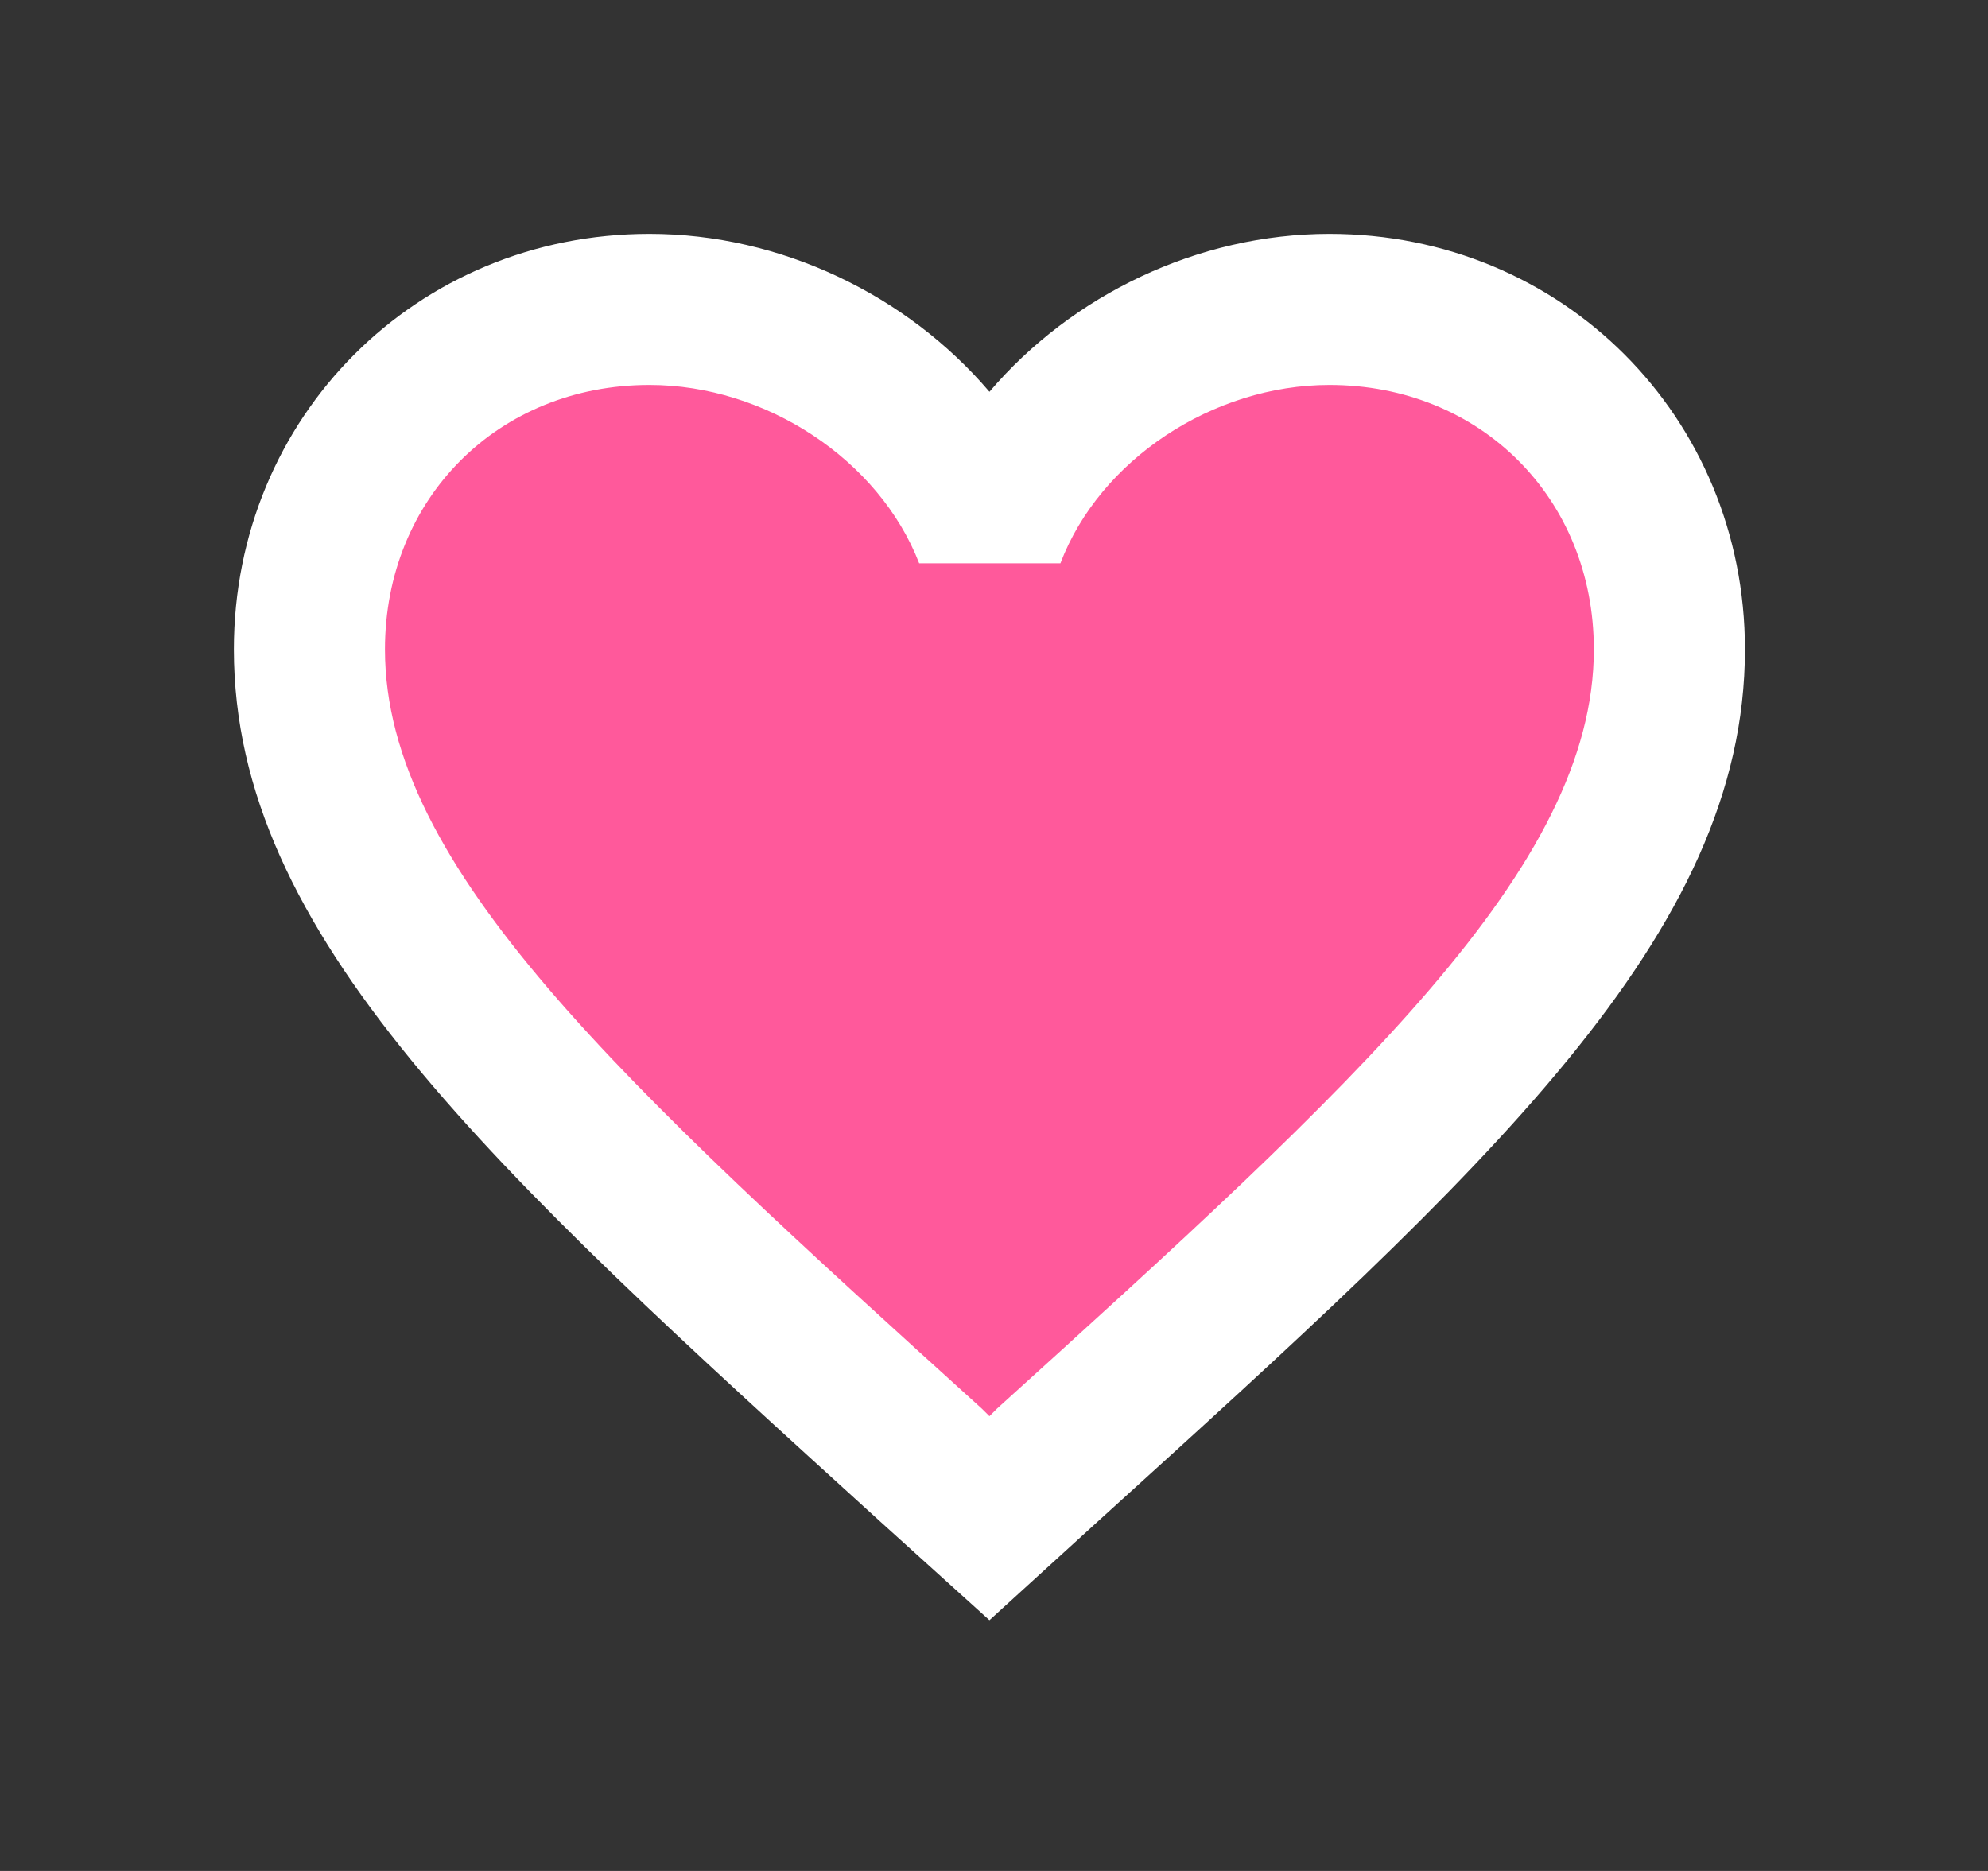 <svg width="34" height="32" viewBox="0 0 34 32" fill="none" xmlns="http://www.w3.org/2000/svg">
	<rect x="0" y="0" width="34" height="32" fill="#333333" stroke="none"/>
	<path d="M16.921 7.976L9.964 4.994L4.994 8.97L6.982 16.922L16.921 26.364L26.861 16.922L28.849 8.97L23.879 4.994L16.921 7.976Z" fill="#FF599B"/>
	<g>
		<path d="M22.736 4C20.488 4 18.33 5.047 16.922 6.701C15.513 5.047 13.355 4 11.107 4C7.127 4 4 7.127 4 11.107C4 15.991 8.393 19.971 15.048 26.018L16.922 27.711L18.795 26.005C25.45 19.971 29.843 15.991 29.843 11.107C29.843 7.127 26.716 4 22.736 4ZM17.051 24.093L16.922 24.222L16.792 24.093C10.642 18.524 6.584 14.841 6.584 11.107C6.584 8.523 8.523 6.584 11.107 6.584C13.097 6.584 15.035 7.864 15.72 9.634H18.136C18.808 7.864 20.746 6.584 22.736 6.584C25.32 6.584 27.259 8.523 27.259 11.107C27.259 14.841 23.201 18.524 17.051 24.093Z" fill="white"/>
	</g>
</svg>